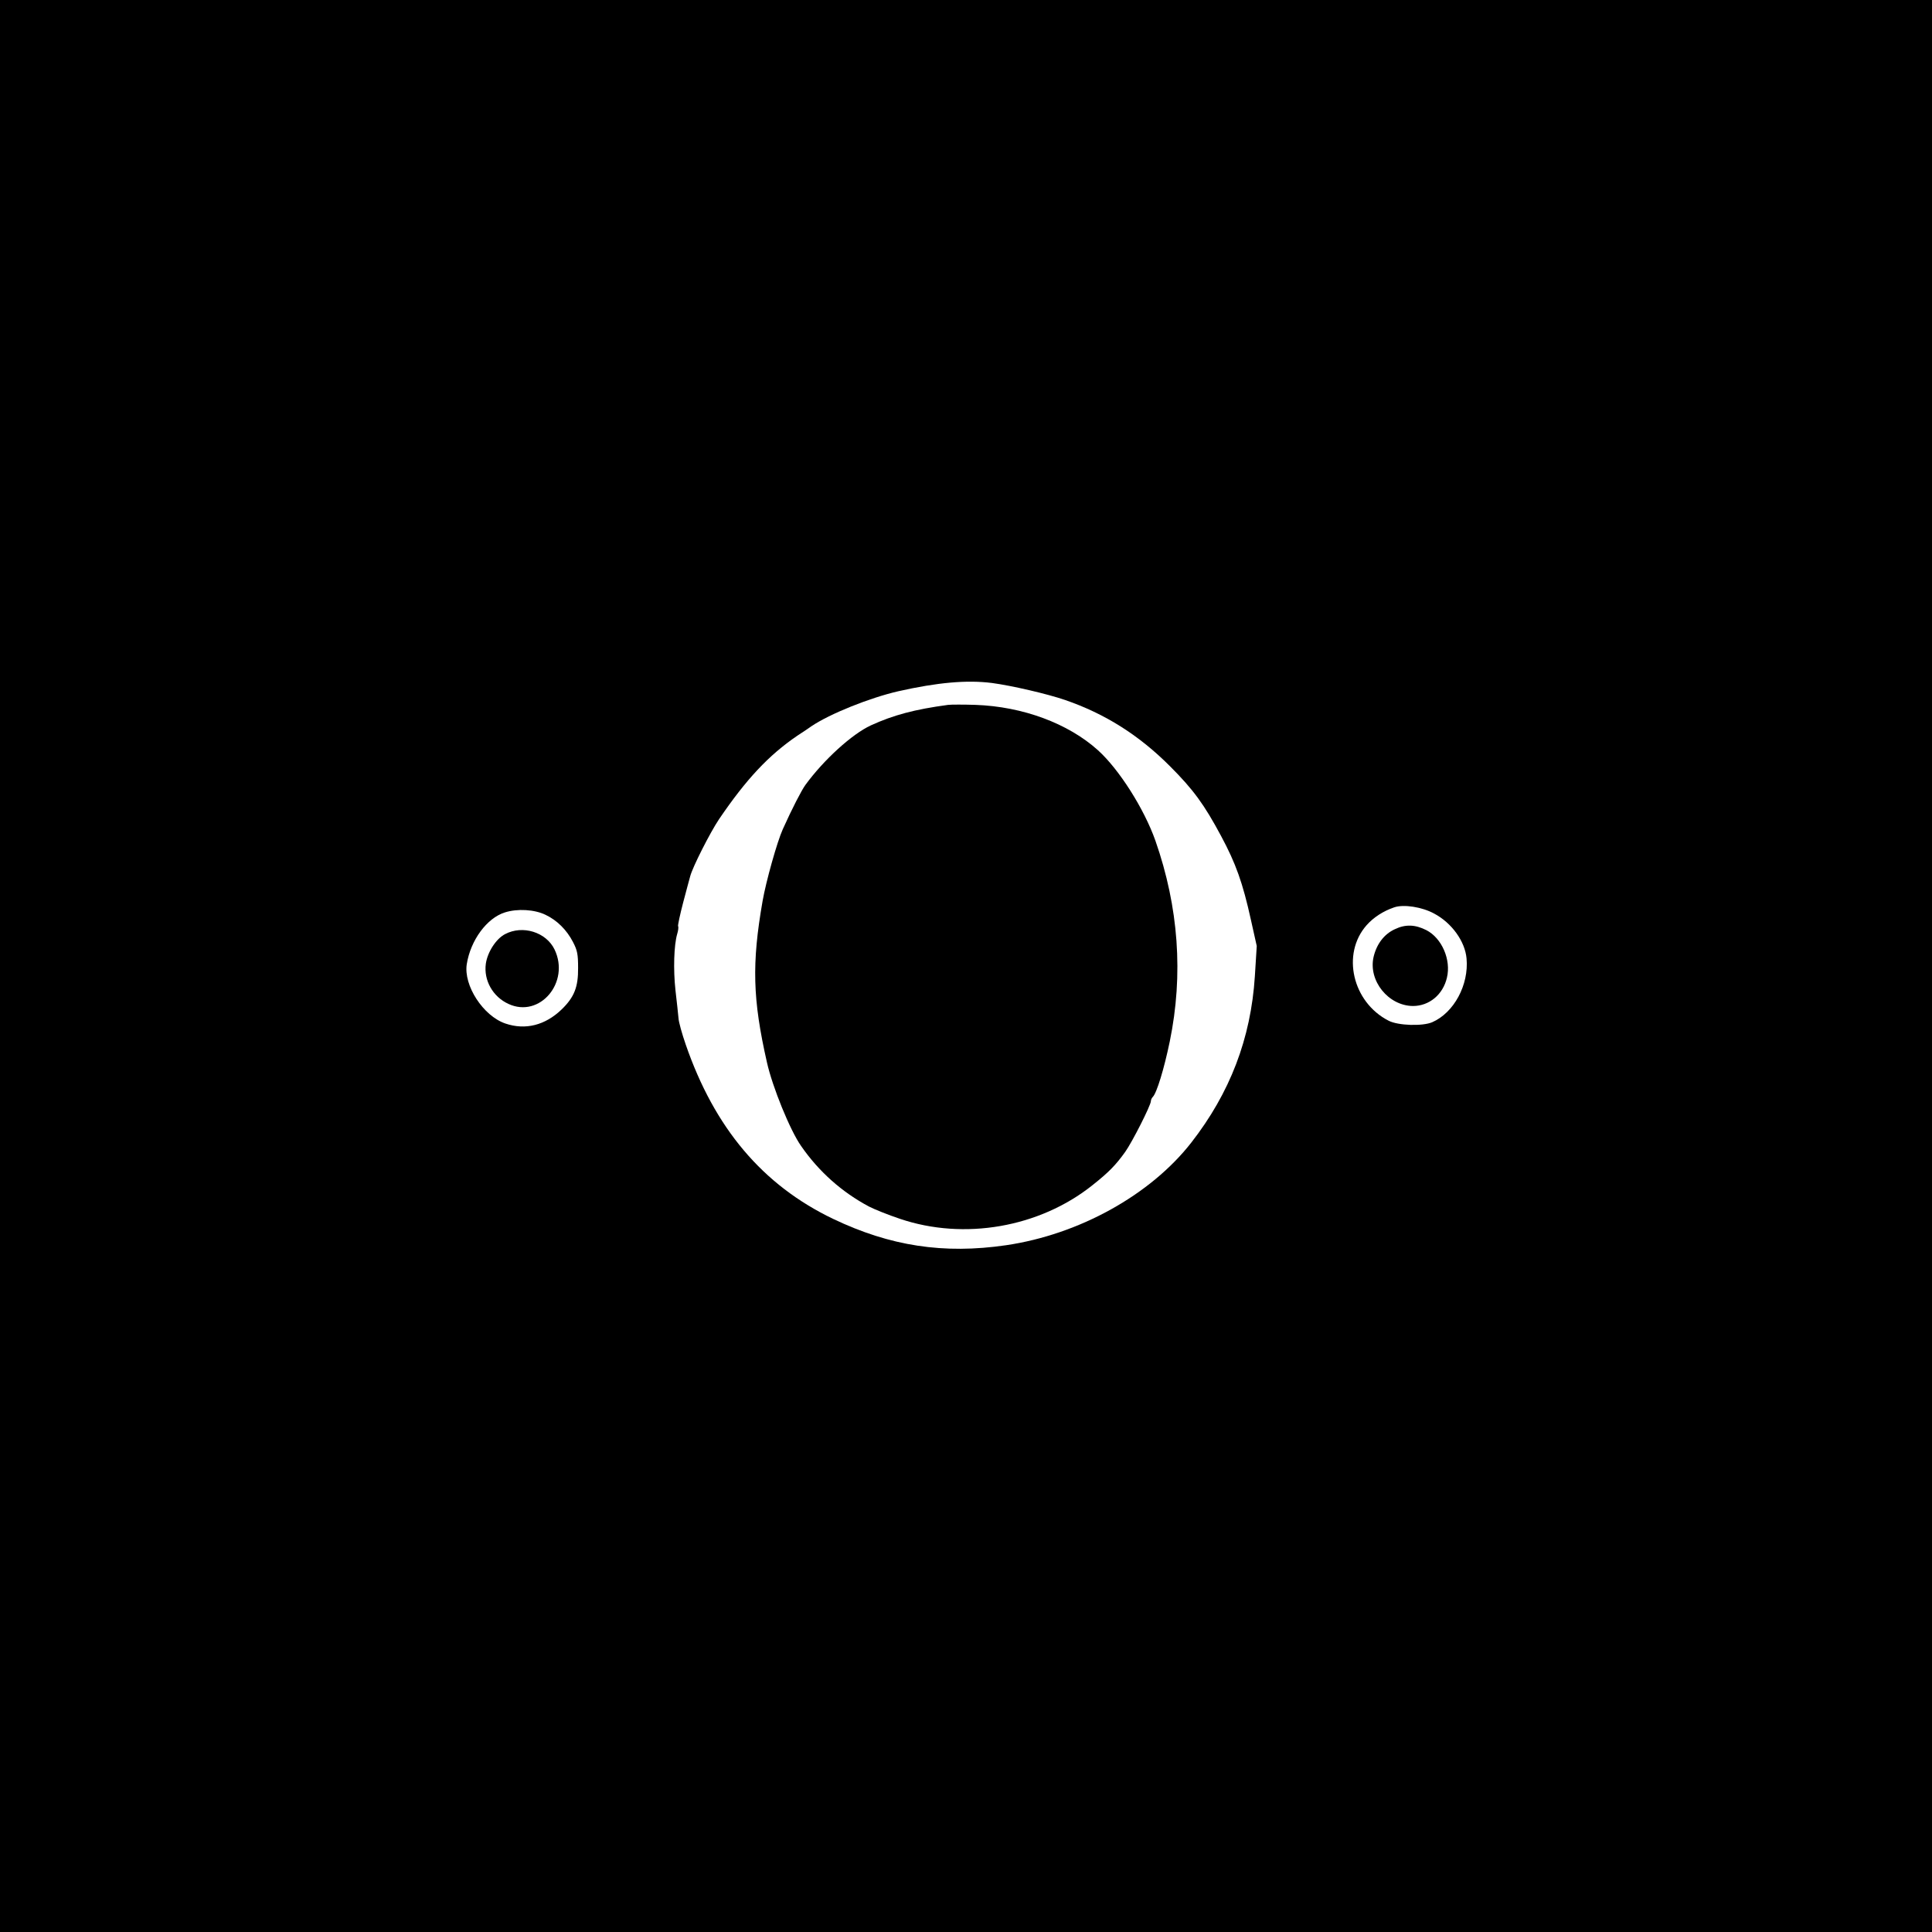 <?xml version="1.0" standalone="no"?>
<!DOCTYPE svg PUBLIC "-//W3C//DTD SVG 20010904//EN"
 "http://www.w3.org/TR/2001/REC-SVG-20010904/DTD/svg10.dtd">
<svg version="1.0" xmlns="http://www.w3.org/2000/svg"
 width="1024pt" height="1024pt" viewBox="0 0 1024 1024"
 preserveAspectRatio="xMidYMid meet">

<g transform="translate(0,1024) scale(0.1,-0.1)"
fill="#000000" stroke="none">
<path d="M0 5120 l0 -5120 5120 0 5120 0 0 5120 0 5120 -5120 0 -5120 0 0
-5120z m5258 1500 c105 -14 294 -58 387 -90 212 -73 391 -186 555 -350 125
-125 182 -203 272 -371 78 -145 115 -249 158 -444 l31 -139 -10 -160 c-21
-330 -132 -619 -337 -882 -216 -277 -594 -487 -982 -544 -330 -48 -614 -5
-917 140 -373 179 -628 481 -781 925 -19 55 -37 118 -38 140 -2 22 -9 88 -16
147 -12 110 -8 238 9 297 6 19 8 38 5 42 -2 5 10 61 27 126 17 65 34 127 37
138 12 48 106 233 153 303 144 212 263 339 414 442 28 18 62 41 76 51 98 66
308 150 459 185 209 47 364 61 498 44z m2343 -1222 c93 -49 164 -147 172 -238
13 -140 -67 -288 -182 -338 -51 -22 -181 -18 -231 8 -192 98 -251 354 -117
506 37 42 90 76 147 95 50 17 147 2 211 -33z m-4709 -7 c61 -29 112 -80 145
-144 23 -44 27 -65 27 -137 1 -101 -20 -155 -87 -220 -87 -84 -192 -111 -298
-75 -118 40 -223 202 -205 315 20 126 106 244 202 274 66 21 157 16 216 -13z"/>
<path d="M5025 6504 c-178 -24 -290 -54 -410 -109 -99 -46 -248 -181 -346
-315 -21 -29 -71 -126 -120 -235 -30 -66 -89 -277 -107 -380 -58 -332 -53
-521 23 -856 29 -130 123 -361 181 -443 94 -136 217 -245 360 -321 27 -14 101
-44 164 -65 340 -115 739 -46 1020 178 87 69 124 107 174 177 37 52 136 247
136 269 0 6 4 16 10 22 21 21 60 149 90 294 73 355 47 712 -76 1064 -60 170
-193 379 -305 480 -158 142 -398 231 -648 240 -64 2 -129 2 -146 0z"/>
<path d="M7393 5315 c-57 -26 -97 -79 -113 -148 -28 -126 79 -258 209 -259 86
0 159 60 180 150 23 95 -27 210 -109 252 -59 30 -111 32 -167 5z"/>
<path d="M2677 5289 c-48 -25 -93 -95 -102 -157 -12 -88 37 -175 120 -213 166
-77 328 115 244 289 -45 92 -169 130 -262 81z"/>
</g>
</svg>
